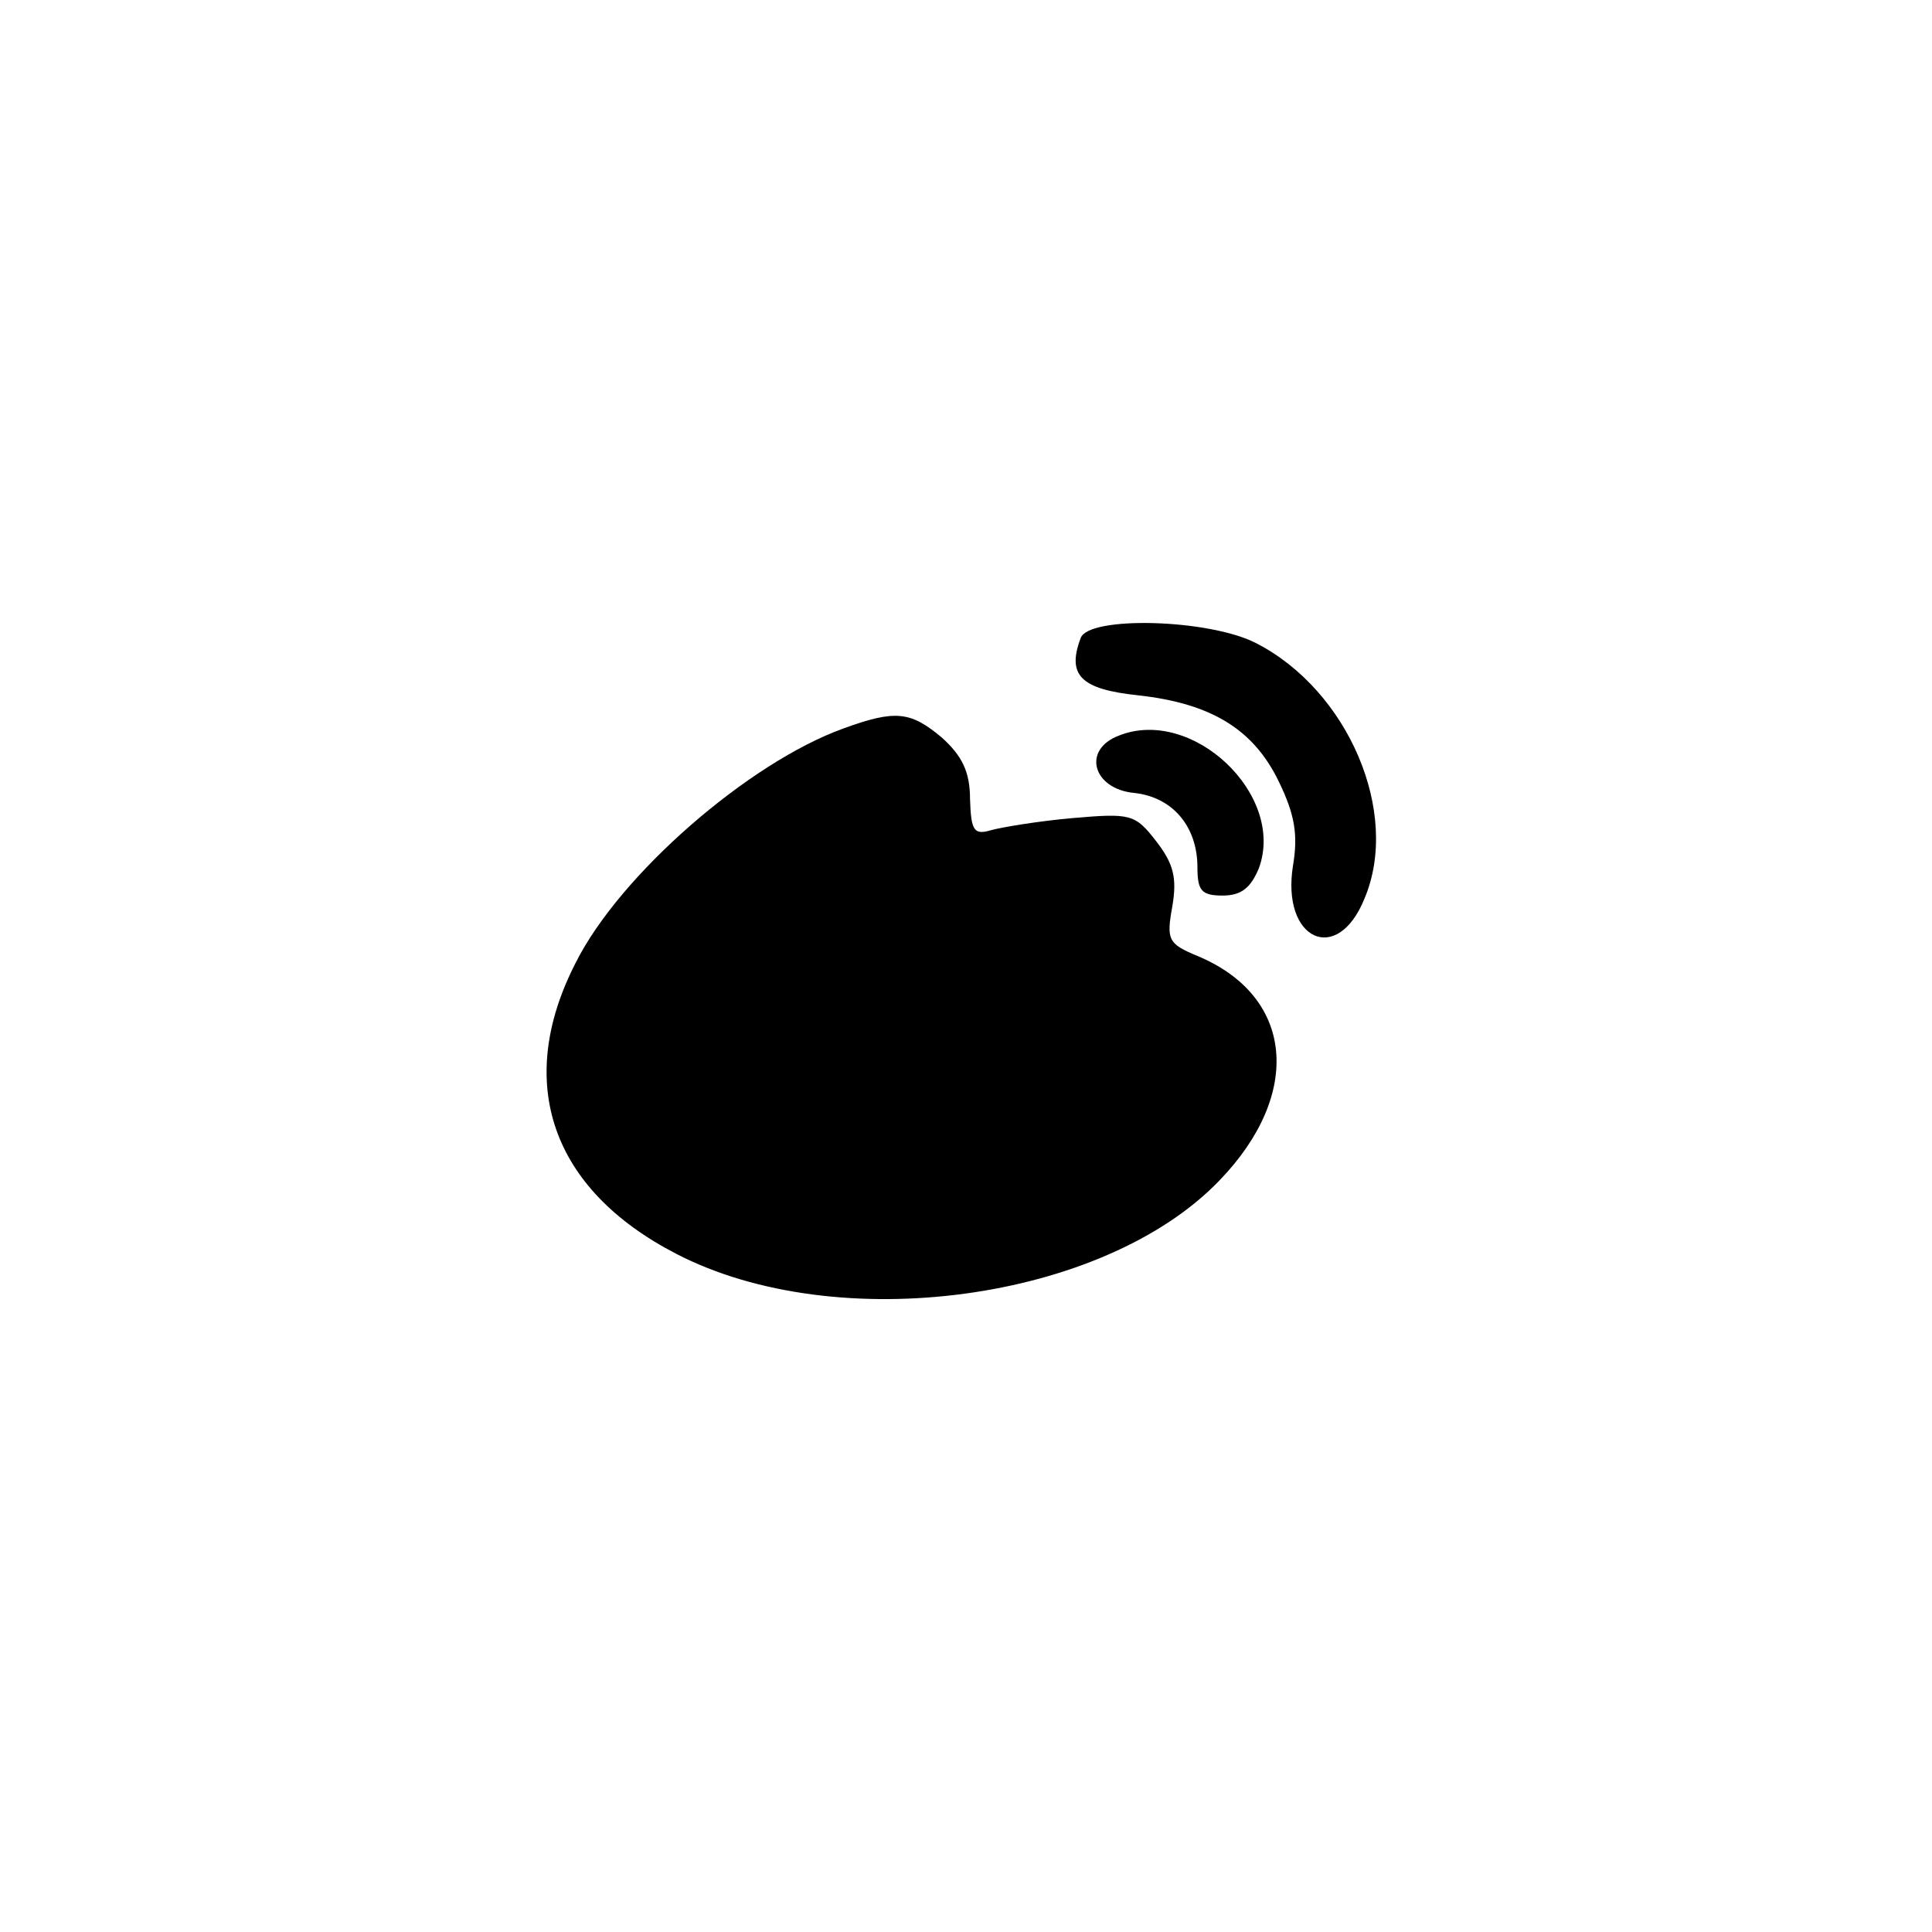 <?xml version="1.0" standalone="no"?>
<!DOCTYPE svg PUBLIC "-//W3C//DTD SVG 20010904//EN"
 "http://www.w3.org/TR/2001/REC-SVG-20010904/DTD/svg10.dtd">
<svg version="1.0" xmlns="http://www.w3.org/2000/svg"
 width="192pt" height="192pt" viewBox="0 0 192 192"
 preserveAspectRatio="xMidYMid meet">
<g transform="translate(0,192) scale(0.1,-0.1)"
fill="#000000" stroke="none">
811 c445 -92 729 -532 635 -987 -62 -301 -295 -546 -601 -630 -91 -26 -329
-26 -420 0 -291 80 -516 305 -596 596 -26 91 -26 329 0 420 120 433 542 692
982 601z"/>
<path d="M1074 1286 c-14 -37 0 -51 57 -57 73 -8 115 -34 140 -86 16 -33 19
-53 14 -83 -12 -74 44 -100 71 -33 36 85 -16 207 -108 254 -47 24 -166 27
-174 5z"/>
<path d="M838 1196 c-94 -34 -222 -145 -266 -233 -61 -119 -24 -225 100 -289
160 -83 425 -47 540 73 83 86 74 183 -22 223 -29 12 -31 16 -25 49 5 29 1 43
-16 65 -21 27 -25 28 -83 23 -34 -3 -70 -9 -81 -12 -17 -5 -20 -1 -21 31 0 27
-8 43 -28 61 -31 26 -46 28 -98 9z"/>
<path d="M1112 1189 c-37 -14 -26 -53 15 -57 38 -4 63 -33 63 -74 0 -23 4 -28
25 -28 19 0 28 8 36 27 27 73 -66 161 -139 132z"/>
</g>
</svg>
